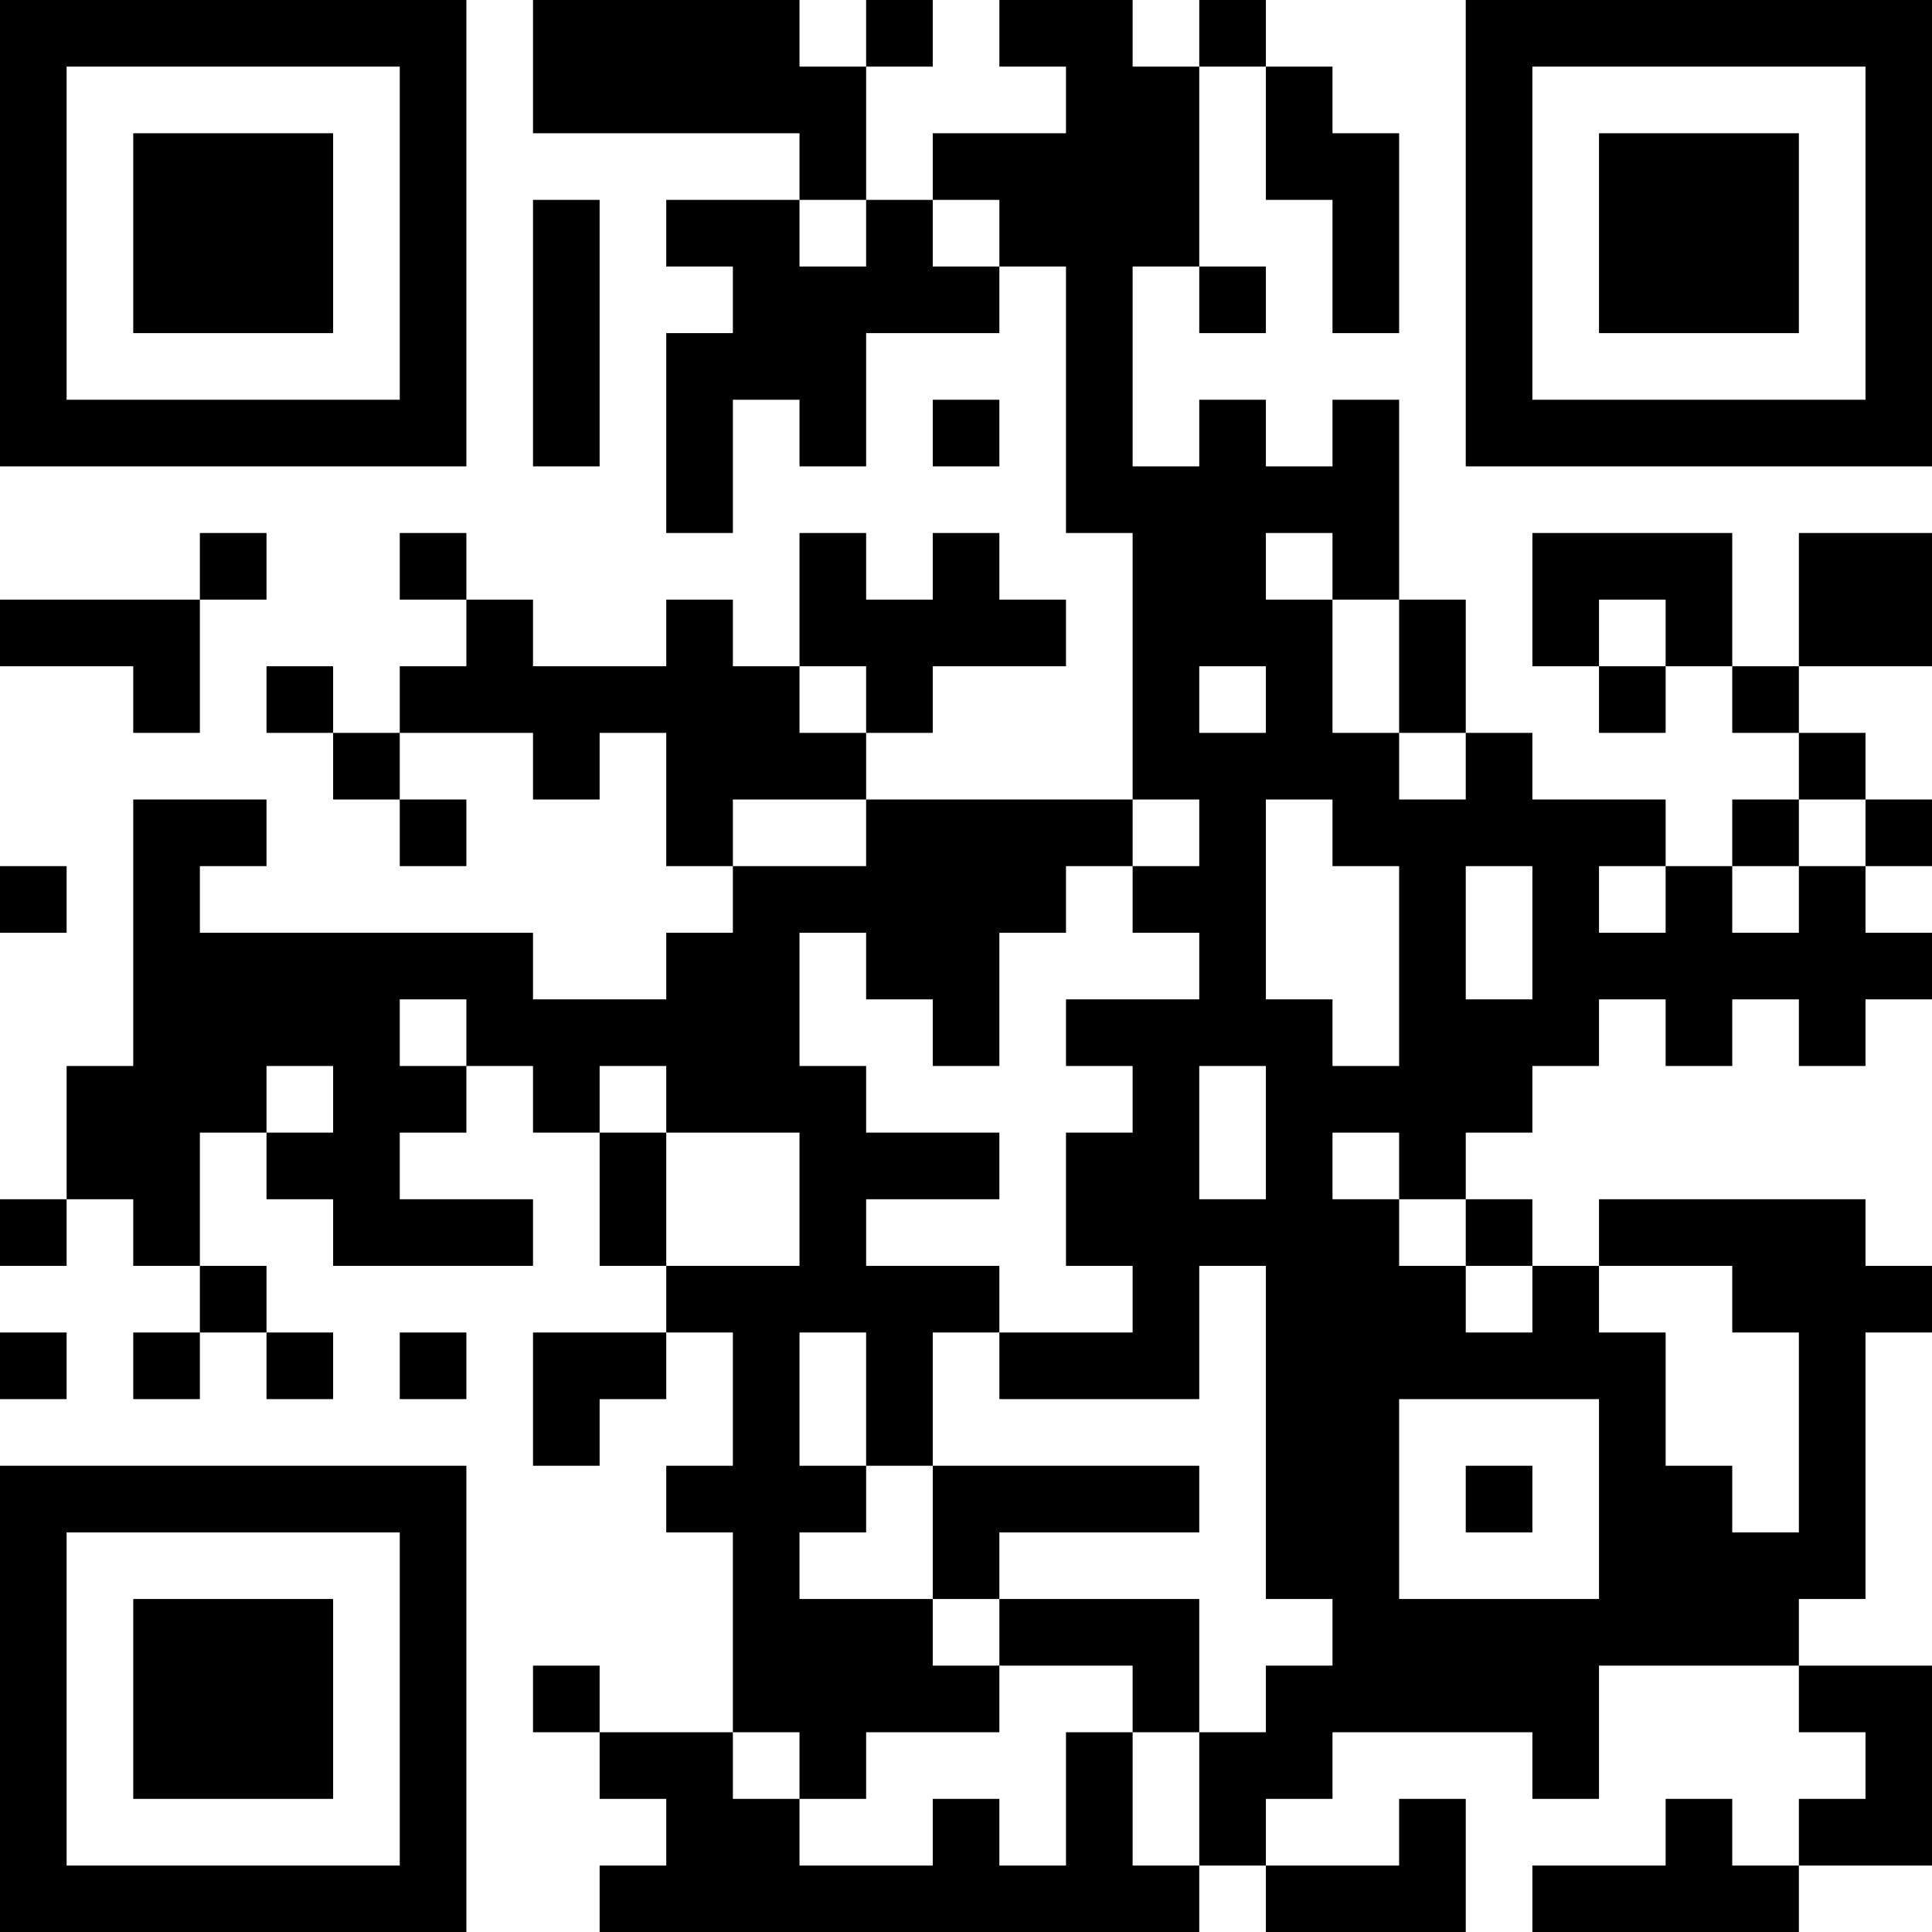 <?xml version="1.0" encoding="UTF-8"?>
<svg xmlns="http://www.w3.org/2000/svg" version="1.1" width="200" height="200" viewBox="0 0 200 200"><rect x="0" y="0" width="200" height="200" fill="#ffffff"/><g transform="scale(6.897)"><g transform="translate(0,0)"><path fill-rule="evenodd" d="M8 0L8 2L12 2L12 3L10 3L10 4L11 4L11 5L10 5L10 8L11 8L11 6L12 6L12 7L13 7L13 5L15 5L15 4L16 4L16 8L17 8L17 12L13 12L13 11L14 11L14 10L16 10L16 9L15 9L15 8L14 8L14 9L13 9L13 8L12 8L12 10L11 10L11 9L10 9L10 10L8 10L8 9L7 9L7 8L6 8L6 9L7 9L7 10L6 10L6 11L5 11L5 10L4 10L4 11L5 11L5 12L6 12L6 13L7 13L7 12L6 12L6 11L8 11L8 12L9 12L9 11L10 11L10 13L11 13L11 14L10 14L10 15L8 15L8 14L3 14L3 13L4 13L4 12L2 12L2 16L1 16L1 18L0 18L0 19L1 19L1 18L2 18L2 19L3 19L3 20L2 20L2 21L3 21L3 20L4 20L4 21L5 21L5 20L4 20L4 19L3 19L3 17L4 17L4 18L5 18L5 19L8 19L8 18L6 18L6 17L7 17L7 16L8 16L8 17L9 17L9 19L10 19L10 20L8 20L8 22L9 22L9 21L10 21L10 20L11 20L11 22L10 22L10 23L11 23L11 26L9 26L9 25L8 25L8 26L9 26L9 27L10 27L10 28L9 28L9 29L18 29L18 28L19 28L19 29L22 29L22 27L21 27L21 28L19 28L19 27L20 27L20 26L23 26L23 27L24 27L24 25L27 25L27 26L28 26L28 27L27 27L27 28L26 28L26 27L25 27L25 28L23 28L23 29L27 29L27 28L29 28L29 25L27 25L27 24L28 24L28 20L29 20L29 19L28 19L28 18L24 18L24 19L23 19L23 18L22 18L22 17L23 17L23 16L24 16L24 15L25 15L25 16L26 16L26 15L27 15L27 16L28 16L28 15L29 15L29 14L28 14L28 13L29 13L29 12L28 12L28 11L27 11L27 10L29 10L29 8L27 8L27 10L26 10L26 8L23 8L23 10L24 10L24 11L25 11L25 10L26 10L26 11L27 11L27 12L26 12L26 13L25 13L25 12L23 12L23 11L22 11L22 9L21 9L21 6L20 6L20 7L19 7L19 6L18 6L18 7L17 7L17 4L18 4L18 5L19 5L19 4L18 4L18 1L19 1L19 3L20 3L20 5L21 5L21 2L20 2L20 1L19 1L19 0L18 0L18 1L17 1L17 0L15 0L15 1L16 1L16 2L14 2L14 3L13 3L13 1L14 1L14 0L13 0L13 1L12 1L12 0ZM8 3L8 7L9 7L9 3ZM12 3L12 4L13 4L13 3ZM14 3L14 4L15 4L15 3ZM14 6L14 7L15 7L15 6ZM3 8L3 9L0 9L0 10L2 10L2 11L3 11L3 9L4 9L4 8ZM19 8L19 9L20 9L20 11L21 11L21 12L22 12L22 11L21 11L21 9L20 9L20 8ZM24 9L24 10L25 10L25 9ZM12 10L12 11L13 11L13 10ZM18 10L18 11L19 11L19 10ZM11 12L11 13L13 13L13 12ZM17 12L17 13L16 13L16 14L15 14L15 16L14 16L14 15L13 15L13 14L12 14L12 16L13 16L13 17L15 17L15 18L13 18L13 19L15 19L15 20L14 20L14 22L13 22L13 20L12 20L12 22L13 22L13 23L12 23L12 24L14 24L14 25L15 25L15 26L13 26L13 27L12 27L12 26L11 26L11 27L12 27L12 28L14 28L14 27L15 27L15 28L16 28L16 26L17 26L17 28L18 28L18 26L19 26L19 25L20 25L20 24L19 24L19 19L18 19L18 21L15 21L15 20L17 20L17 19L16 19L16 17L17 17L17 16L16 16L16 15L18 15L18 14L17 14L17 13L18 13L18 12ZM19 12L19 15L20 15L20 16L21 16L21 13L20 13L20 12ZM27 12L27 13L26 13L26 14L27 14L27 13L28 13L28 12ZM0 13L0 14L1 14L1 13ZM22 13L22 15L23 15L23 13ZM24 13L24 14L25 14L25 13ZM6 15L6 16L7 16L7 15ZM4 16L4 17L5 17L5 16ZM9 16L9 17L10 17L10 19L12 19L12 17L10 17L10 16ZM18 16L18 18L19 18L19 16ZM20 17L20 18L21 18L21 19L22 19L22 20L23 20L23 19L22 19L22 18L21 18L21 17ZM24 19L24 20L25 20L25 22L26 22L26 23L27 23L27 20L26 20L26 19ZM0 20L0 21L1 21L1 20ZM6 20L6 21L7 21L7 20ZM21 21L21 24L24 24L24 21ZM14 22L14 24L15 24L15 25L17 25L17 26L18 26L18 24L15 24L15 23L18 23L18 22ZM22 22L22 23L23 23L23 22ZM0 0L0 7L7 7L7 0ZM1 1L1 6L6 6L6 1ZM2 2L2 5L5 5L5 2ZM22 0L22 7L29 7L29 0ZM23 1L23 6L28 6L28 1ZM24 2L24 5L27 5L27 2ZM0 22L0 29L7 29L7 22ZM1 23L1 28L6 28L6 23ZM2 24L2 27L5 27L5 24Z" fill="#000000"/></g></g></svg>
